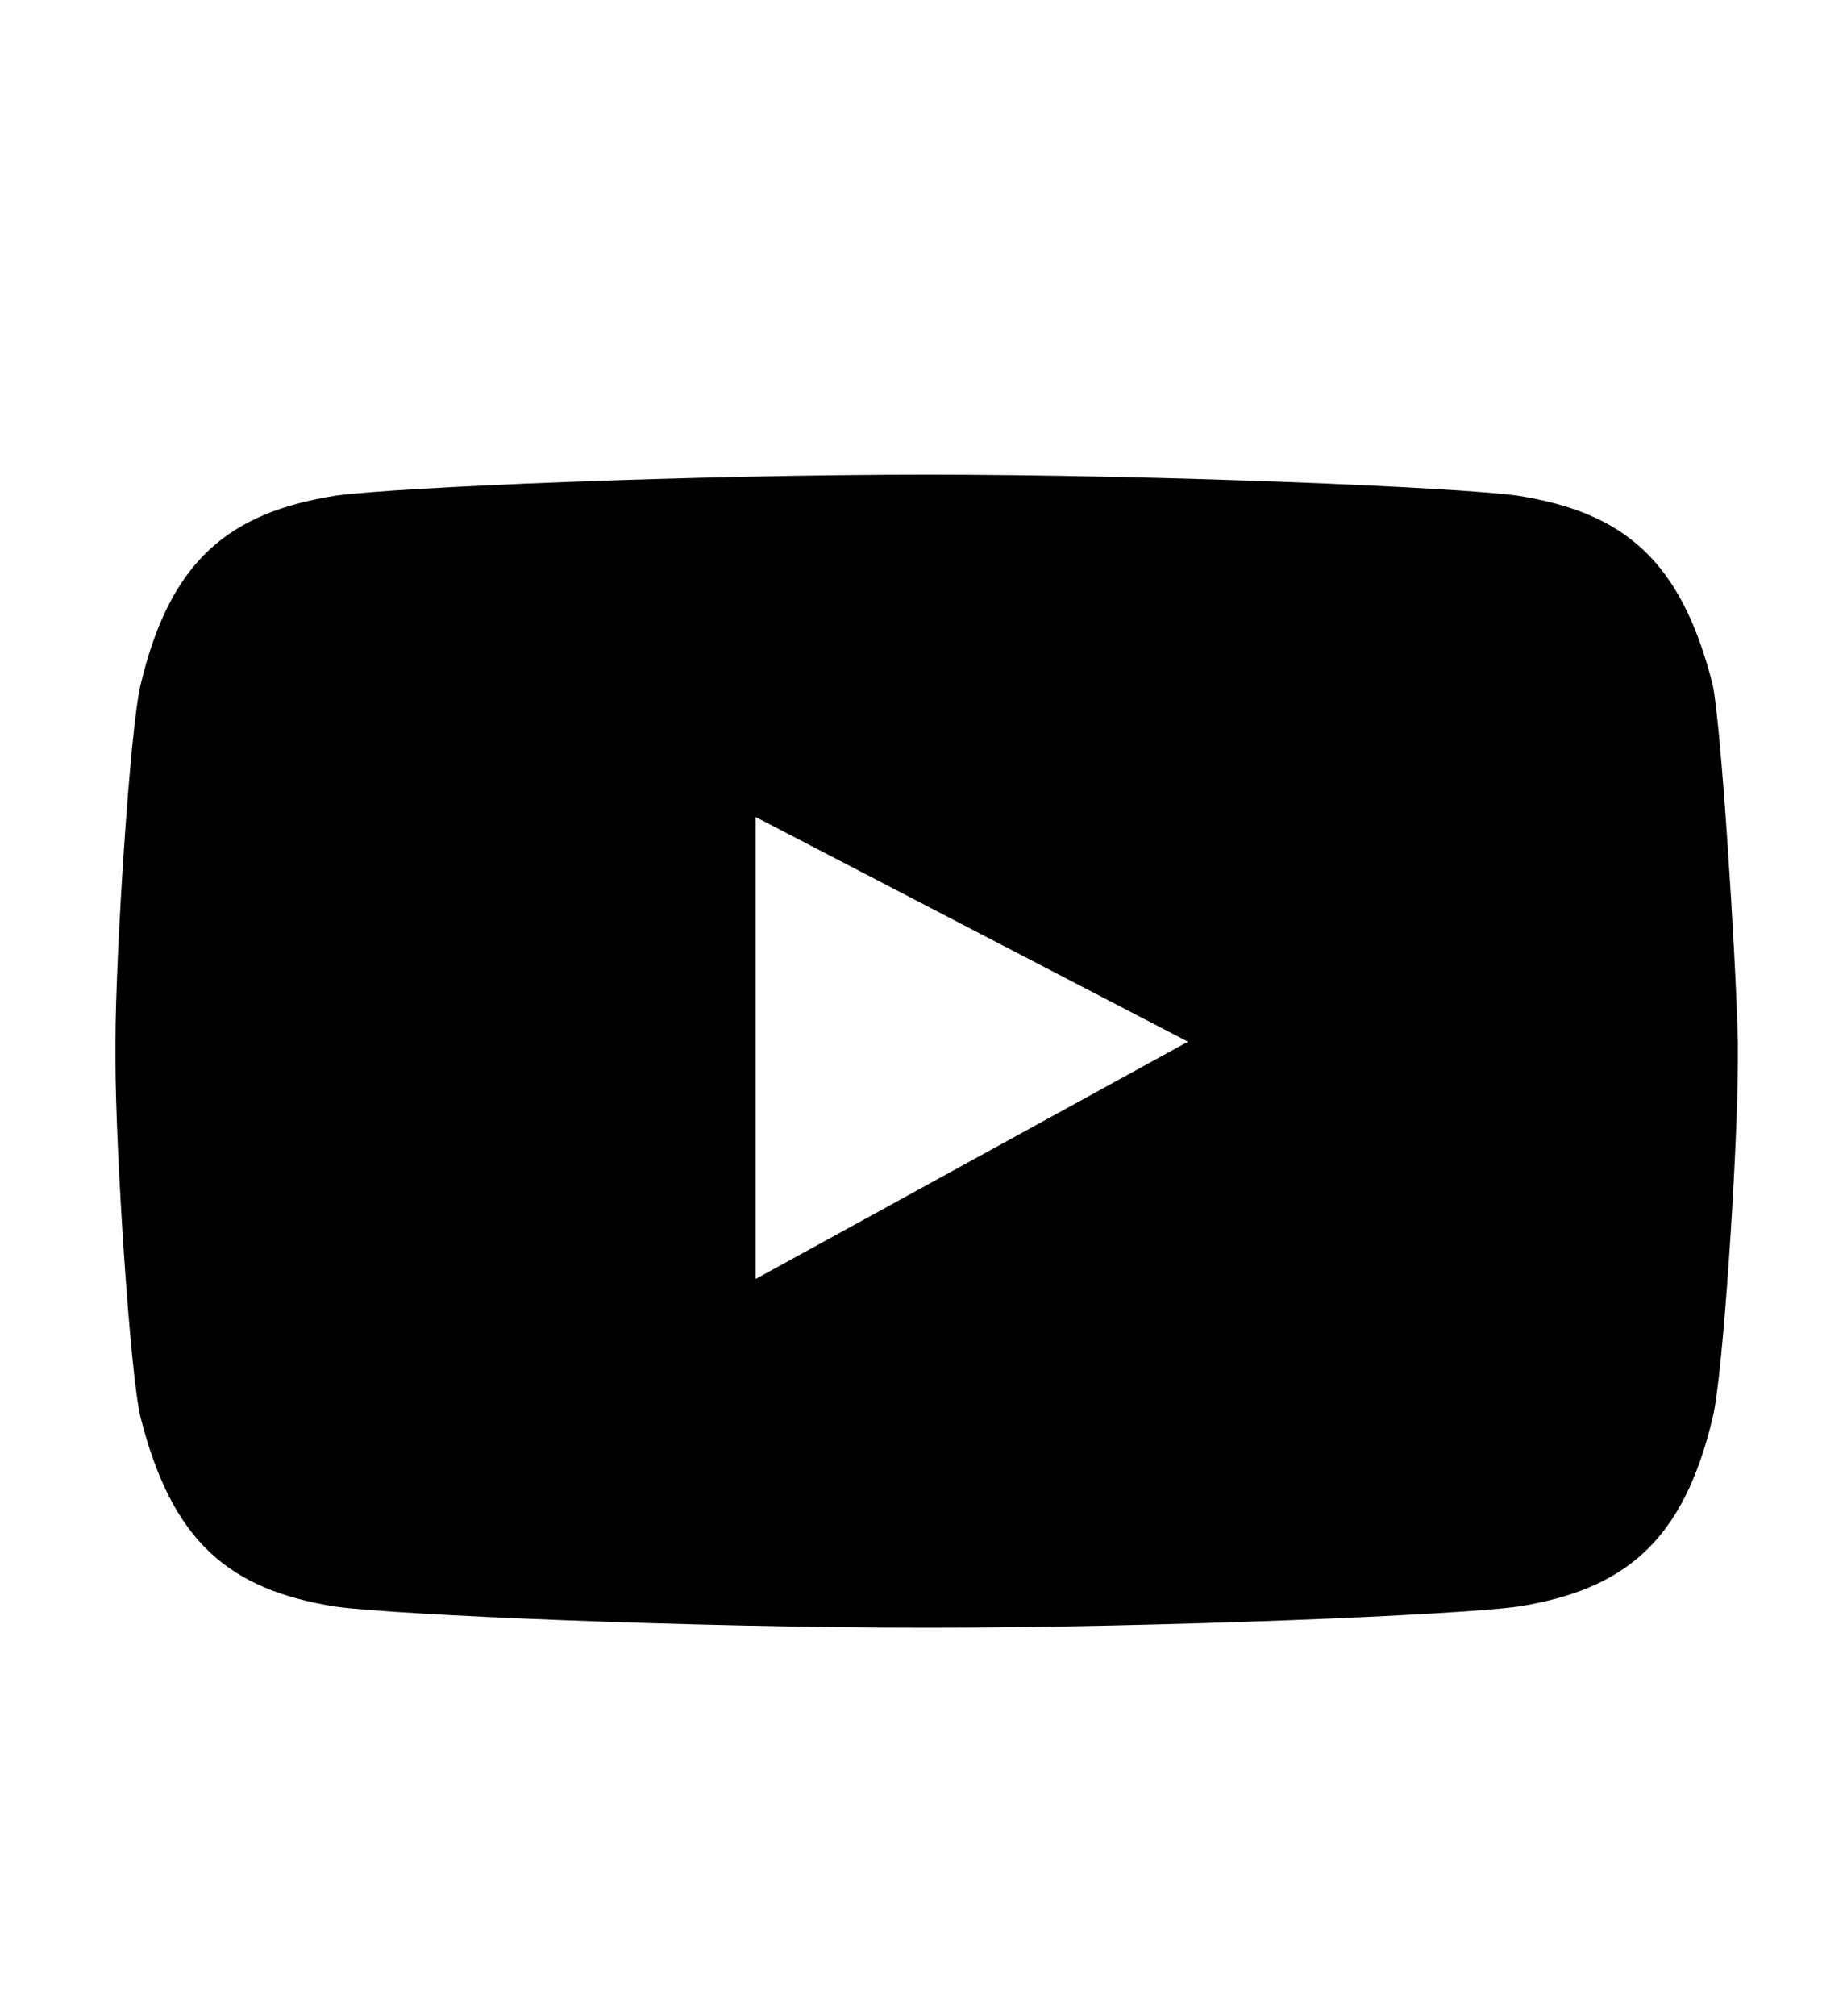 <?xml version="1.0" encoding="utf-8"?>
<!-- Generator: Adobe Illustrator 18.1.1, SVG Export Plug-In . SVG Version: 6.00 Build 0)  -->
<!DOCTYPE svg PUBLIC "-//W3C//DTD SVG 1.1//EN" "http://www.w3.org/Graphics/SVG/1.1/DTD/svg11.dtd">
<svg version="1.1" id="Layer_1" xmlns="http://www.w3.org/2000/svg" xmlns:xlink="http://www.w3.org/1999/xlink" x="0px" y="0px"
	 viewBox="36 196 88 96" enable-background="new 36 196 88 96" xml:space="preserve">
<path display="none" d="M113.5,225.3c-2.6,1-5.2,1.9-8.1,2.3c2.9-1.6,5.2-4.5,6.1-7.7c-2.6,1.6-5.5,2.6-8.7,3.2
	c-2.6-2.6-6.1-4.2-10-4.2c-7.4,0-13.9,6.1-13.9,13.9c0,1,0,2.3,0.3,3.2c-11.3-0.6-21.6-6.1-28.3-14.5c-1.3,1.9-1.9,4.5-1.9,6.8
	c0,4.8,2.6,9,6.1,11.6c-2.3,0-4.5-0.6-6.1-1.6c0,0,0,0,0,0.3c0,6.8,4.8,12.2,11,13.5c-1.3,0.3-2.3,0.3-3.5,0.3c-1,0-1.6,0-2.6-0.3
	c1.6,5.5,6.8,9.3,12.9,9.7c-4.8,3.5-10.6,5.8-17.1,5.8c-1,0-2.3,0-3.2-0.3c6.1,3.9,13.2,6.1,20.9,6.1c25.4,0,39-20.9,39-39
	c0-0.6,0-1.3,0-1.9C109.3,230.4,111.6,228.1,113.5,225.3z"/>
<path display="none" fill-rule="evenodd" clip-rule="evenodd" d="M84.5,275.5H72.9v-27.4h-7.7v-10.6h7.8v-10.2
	c0-5.6,4.4-10.8,11.6-10.8h10.1v10.2h-6.9c-3.1,0-3.2,0.4-3.2,3l0,7.8h10.1l-1.1,10.6h-9.1V275.5L84.5,275.5L84.5,275.5z"/>
<g>
	<path d="M117.6,228.6c-1.5-5.9-4.2-8.2-9.3-9c-2.9-0.4-17-1-28.2-1l0.1,0c-11.2,0-25.3,0.6-28.2,1c-5.1,0.8-7.9,3.1-9.3,9
		c-0.5,2-1.2,12.9-1.2,17v0.9c0,4.2,0.7,15,1.2,17c1.5,5.9,4.2,8.2,9.3,9c2.9,0.4,17,1,28.2,1l-0.1,0c11.2,0,25.3-0.6,28.2-1
		c5.1-0.8,7.9-3.1,9.3-9c0.5-2,1.2-12.9,1.2-17v-0.9C118.7,241.4,118,230.5,117.6,228.6z M72,256.9v-22l20.6,10.7L72,256.9z"/>
</g>
<g display="none">
	<path display="inline" d="M53.4,254.8c0-5.8,0-11.7,0-17.5c0-0.2,0.1-0.3,0.1-0.5c0.1-2.1,0.2-4.1,0.7-6.1c1.1-4.5,3.8-7.8,8.1-9.7
		c2.3-1,4.8-1.3,7.3-1.4c0.6,0,1.1-0.1,1.7-0.1c5.8,0,11.7,0,17.5,0c0.2,0,0.3,0.1,0.5,0.1c2.1,0.1,4.1,0.2,6.1,0.7
		c4.5,1.1,7.8,3.8,9.7,8.1c1,2.3,1.3,4.8,1.4,7.3c0,0.6,0.1,1.1,0.1,1.7c0,5.8,0,11.7,0,17.5c0,0.2-0.1,0.3-0.1,0.5
		c-0.1,2.1-0.2,4.1-0.7,6.1c-1.1,4.5-3.8,7.8-8.1,9.7c-2.3,1-4.8,1.3-7.3,1.4c-0.6,0-1.1,0.1-1.7,0.1c-5.8,0-11.7,0-17.5,0
		c-0.2,0-0.3-0.1-0.5-0.1c-2.1-0.1-4.1-0.2-6.1-0.7c-4.5-1.1-7.8-3.8-9.7-8.1c-1-2.3-1.3-4.8-1.4-7.3
		C53.5,255.9,53.5,255.3,53.4,254.8z M101.8,246C101.8,246,101.8,246,101.8,246c-0.1-2.2,0-4.4-0.1-6.6c-0.1-2.1-0.1-4.2-0.3-6.3
		c-0.2-2-0.9-3.8-2.2-5.4c-1.9-2.2-4.4-3.1-7.1-3.2c-3.1-0.2-6.2-0.2-9.4-0.3c-3.1,0-6.2,0-9.3,0c-2.1,0-4.2,0.1-6.3,0.3
		c-2,0.2-3.8,0.9-5.4,2.2c-2.2,1.9-3.1,4.4-3.2,7.1c-0.2,3.1-0.2,6.2-0.3,9.4c0,3.1,0,6.2,0,9.3c0,2.1,0.1,4.2,0.3,6.3
		c0.2,2,0.9,3.8,2.2,5.4c1.9,2.2,4.4,3.1,7.1,3.2c3.1,0.2,6.2,0.2,9.4,0.3c3.1,0,6.2,0,9.3,0c2.3-0.1,4.6-0.1,6.9-0.5
		c3.9-0.6,6.5-2.8,7.5-6.7c0.3-1.2,0.5-2.6,0.6-3.8C101.7,253.2,101.8,249.6,101.8,246z"/>
	<path display="inline" d="M93.7,246c0,7.6-6.1,13.7-13.7,13.6c-7.5,0-13.6-6.1-13.6-13.7c0-7.6,6.1-13.7,13.7-13.6
		C87.6,232.4,93.7,238.5,93.7,246z M80,254.9c4.8,0,8.8-4,8.9-8.7c0-4.9-3.9-8.9-8.8-8.9c-4.9,0-8.9,3.9-8.9,8.8
		C71.2,250.9,75.1,254.9,80,254.9z"/>
	<path display="inline" d="M94.2,228.6c1.8,0,3.2,1.4,3.2,3.2c0,1.8-1.4,3.2-3.2,3.2c-1.8,0-3.2-1.5-3.2-3.2
		C91,230.1,92.4,228.6,94.2,228.6z"/>
</g>
</svg>
